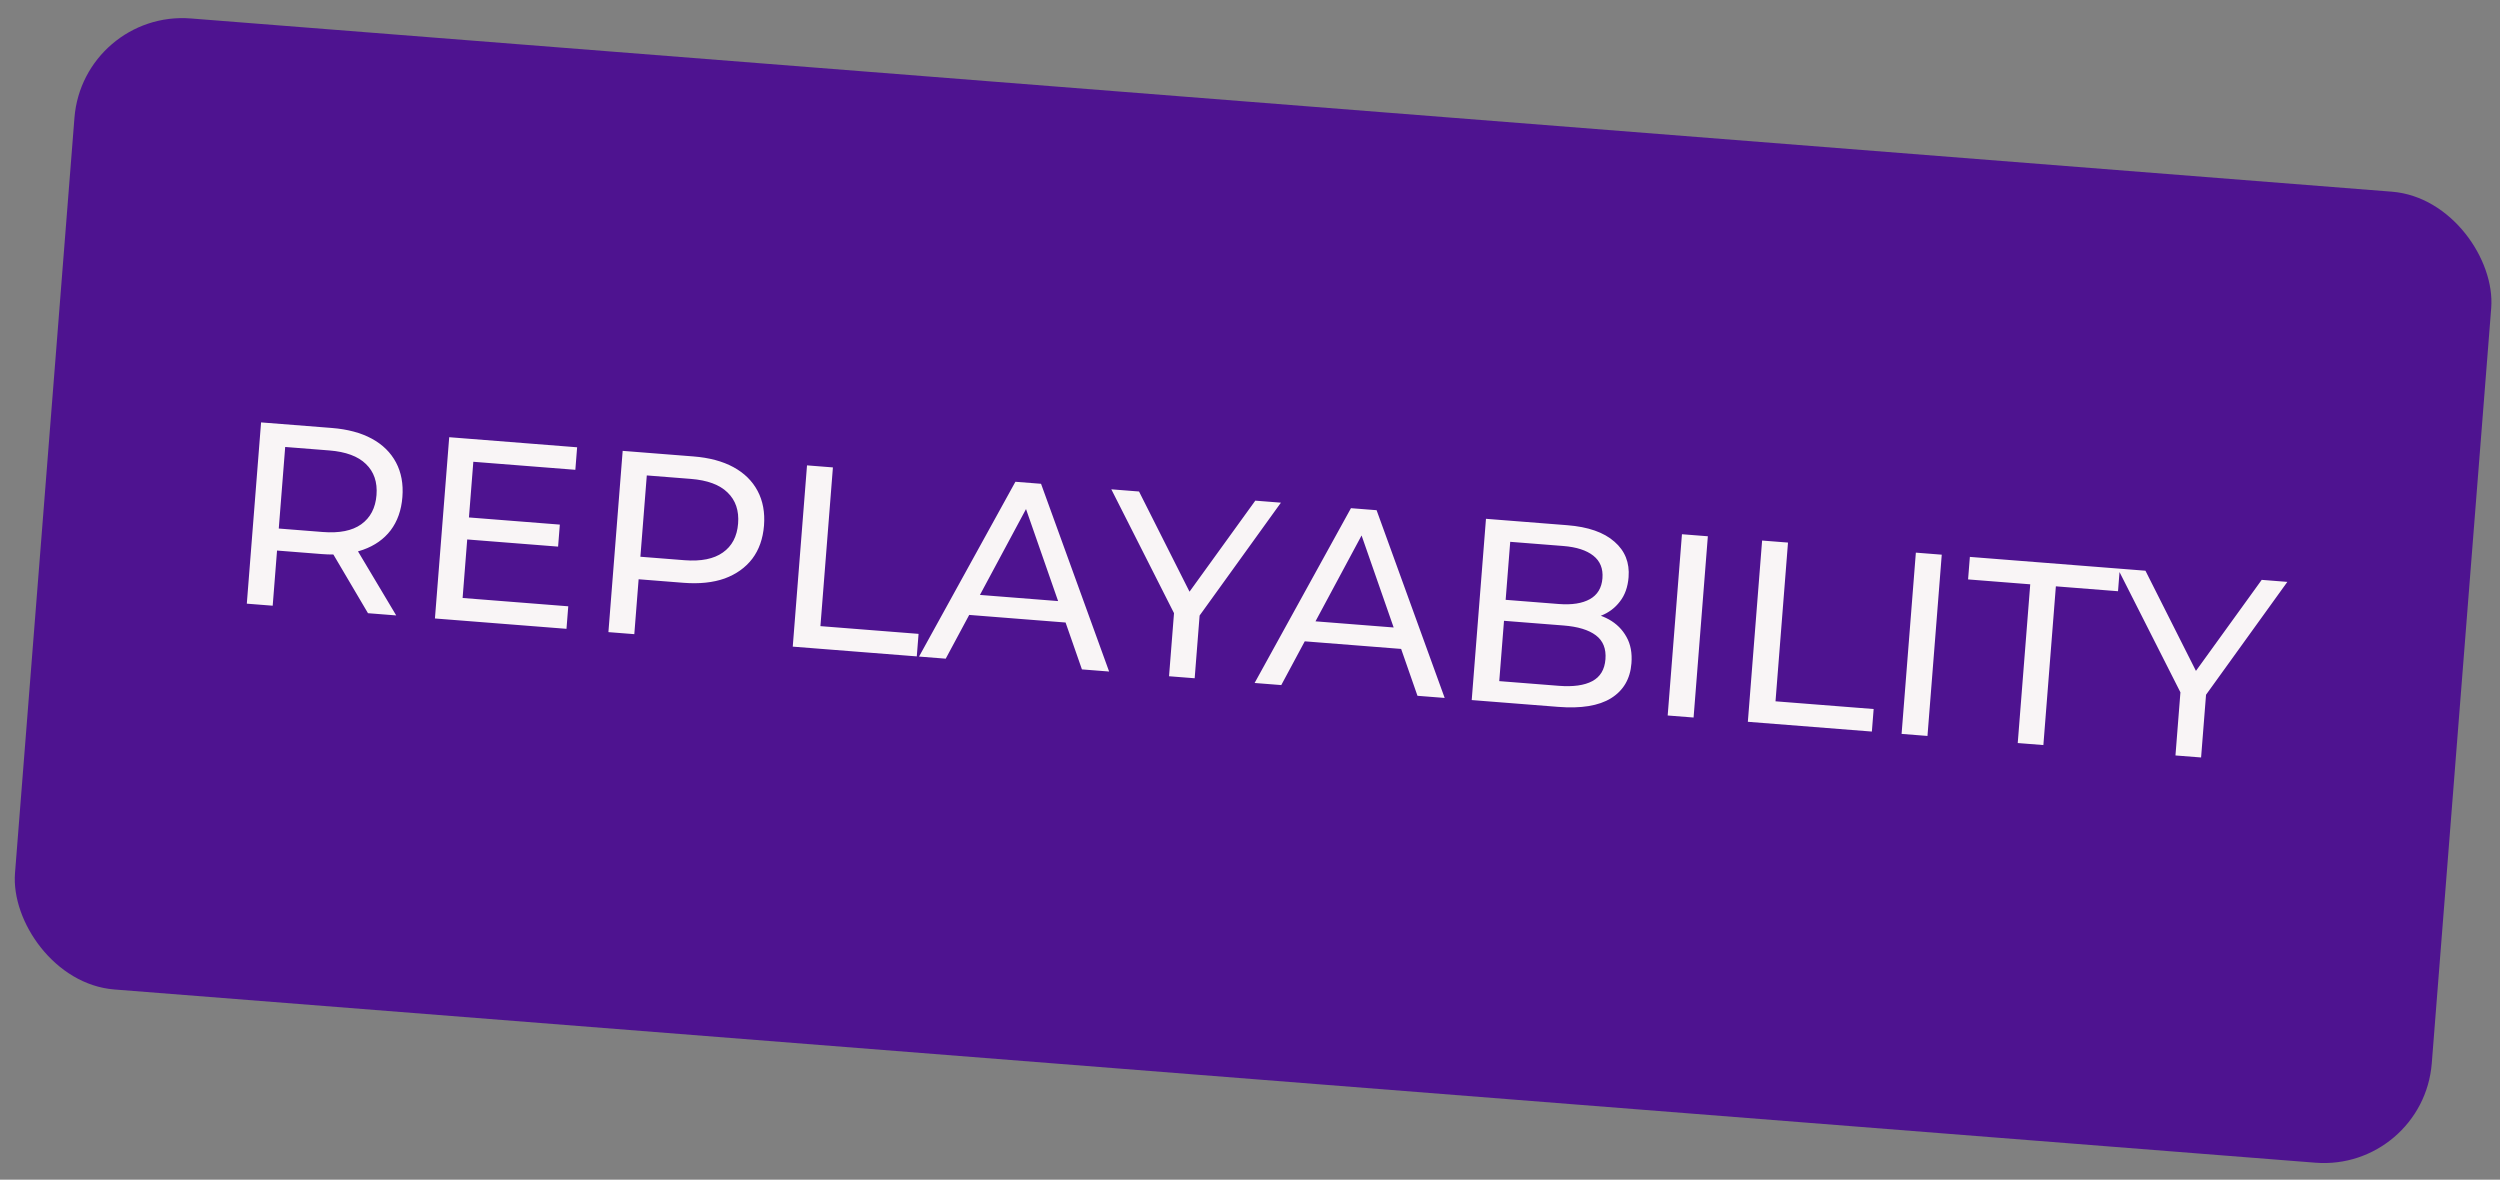 <svg width="231" height="109" viewBox="0 0 231 109" fill="none" xmlns="http://www.w3.org/2000/svg">
<rect x="0" y="0" width="231" height="109" fill="#808080" stroke="none"/>
<rect x="7.663" y="0.921" width="224" height="90" rx="10" transform="rotate(4.5 7.663 0.921)" fill="#4E1390"/>
<path d="M22.805 55.779L24.123 39.03L30.655 39.544C32.122 39.66 33.356 39.99 34.356 40.534C35.357 41.078 36.102 41.811 36.591 42.732C37.08 43.653 37.277 44.72 37.181 45.932C37.086 47.144 36.725 48.167 36.097 49.001C35.471 49.818 34.622 50.417 33.548 50.798C32.475 51.179 31.205 51.312 29.738 51.196L24.522 50.786L25.685 49.77L25.197 55.967L22.805 55.779ZM34.002 56.66L30.221 50.247L32.782 50.449L36.61 56.865L34.002 56.66ZM25.666 50.009L24.682 48.752L29.826 49.157C31.357 49.278 32.539 49.041 33.372 48.449C34.222 47.842 34.695 46.94 34.789 45.744C34.883 44.547 34.557 43.591 33.811 42.874C33.081 42.159 31.95 41.741 30.419 41.62L25.275 41.215L26.446 40.104L25.666 50.009ZM43.115 47.795L51.728 48.473L51.568 50.507L42.955 49.829L43.115 47.795ZM42.745 55.253L52.507 56.022L52.343 58.103L40.188 57.147L41.507 40.398L53.326 41.329L53.162 43.41L43.735 42.668L42.745 55.253ZM56.217 58.408L57.535 41.66L64.067 42.174C65.534 42.289 66.768 42.619 67.769 43.163C68.769 43.708 69.514 44.44 70.003 45.361C70.492 46.283 70.689 47.349 70.594 48.562C70.498 49.774 70.137 50.797 69.51 51.63C68.884 52.447 68.033 53.055 66.959 53.452C65.886 53.833 64.615 53.965 63.148 53.85L57.932 53.439L59.097 52.4L58.61 58.596L56.217 58.408ZM59.078 52.639L58.096 51.358L63.24 51.763C64.771 51.883 65.953 51.647 66.787 51.055C67.635 50.464 68.107 49.57 68.201 48.373C68.295 47.177 67.969 46.221 67.223 45.504C66.493 44.788 65.362 44.37 63.831 44.25L58.687 43.845L59.858 42.733L59.078 52.639ZM73.25 59.749L74.568 43L76.961 43.189L75.807 57.855L84.875 58.569L84.711 60.651L73.25 59.749ZM84.92 60.667L93.823 44.516L96.192 44.702L102.482 62.049L99.97 61.852L94.411 45.91L95.368 45.986L87.385 60.861L84.92 60.667ZM88.48 56.734L89.276 54.871L98.703 55.613L99.246 57.582L88.48 56.734ZM108.019 62.485L108.524 56.073L108.957 57.6L102.686 45.213L105.246 45.415L110.514 55.868L109.126 55.759L115.989 46.26L118.357 46.447L110.249 57.701L110.892 56.259L110.388 62.671L108.019 62.485ZM115.926 63.107L124.828 46.956L127.197 47.142L133.488 64.489L130.975 64.292L125.417 48.35L126.374 48.426L118.39 63.301L115.926 63.107ZM119.485 59.174L120.282 57.311L129.709 58.053L130.252 60.022L119.485 59.174ZM135.986 64.686L137.304 47.938L144.817 48.529C146.747 48.681 148.199 49.188 149.175 50.052C150.151 50.899 150.587 51.992 150.481 53.332C150.41 54.242 150.142 54.991 149.679 55.58C149.231 56.171 148.651 56.607 147.939 56.888C147.226 57.169 146.471 57.278 145.674 57.215L146.161 56.531C147.118 56.607 147.95 56.841 148.658 57.233C149.365 57.626 149.908 58.166 150.288 58.854C150.668 59.526 150.821 60.341 150.745 61.298C150.632 62.733 150.002 63.807 148.855 64.519C147.724 65.217 146.099 65.482 143.977 65.315L135.986 64.686ZM138.531 62.936L144.034 63.369C145.358 63.474 146.388 63.33 147.125 62.939C147.862 62.547 148.268 61.873 148.344 60.916C148.42 59.943 148.125 59.206 147.459 58.704C146.792 58.202 145.797 57.899 144.473 57.795L138.754 57.345L138.907 55.407L144.027 55.81C145.239 55.905 146.198 55.756 146.903 55.362C147.608 54.968 147.996 54.324 148.066 53.431C148.137 52.538 147.854 51.842 147.219 51.342C146.585 50.843 145.661 50.546 144.449 50.45L139.544 50.064L138.531 62.936ZM154.094 66.111L155.412 49.363L157.805 49.551L156.487 66.299L154.094 66.111ZM161.501 66.694L162.819 49.946L165.211 50.134L164.057 64.801L173.125 65.514L172.961 67.596L161.501 66.694ZM175.707 67.812L177.025 51.064L179.418 51.252L178.099 68.001L175.707 67.812ZM186.439 68.657L187.594 53.99L181.851 53.538L182.015 51.457L195.868 52.547L195.705 54.629L189.962 54.177L188.808 68.843L186.439 68.657ZM201.013 69.804L201.517 63.392L201.951 64.918L195.679 52.532L198.239 52.734L203.508 63.187L202.12 63.078L208.982 53.579L211.351 53.766L203.243 65.02L203.886 63.578L203.381 69.99L201.013 69.804Z" fill="#F9F5F6"/>
</svg>
